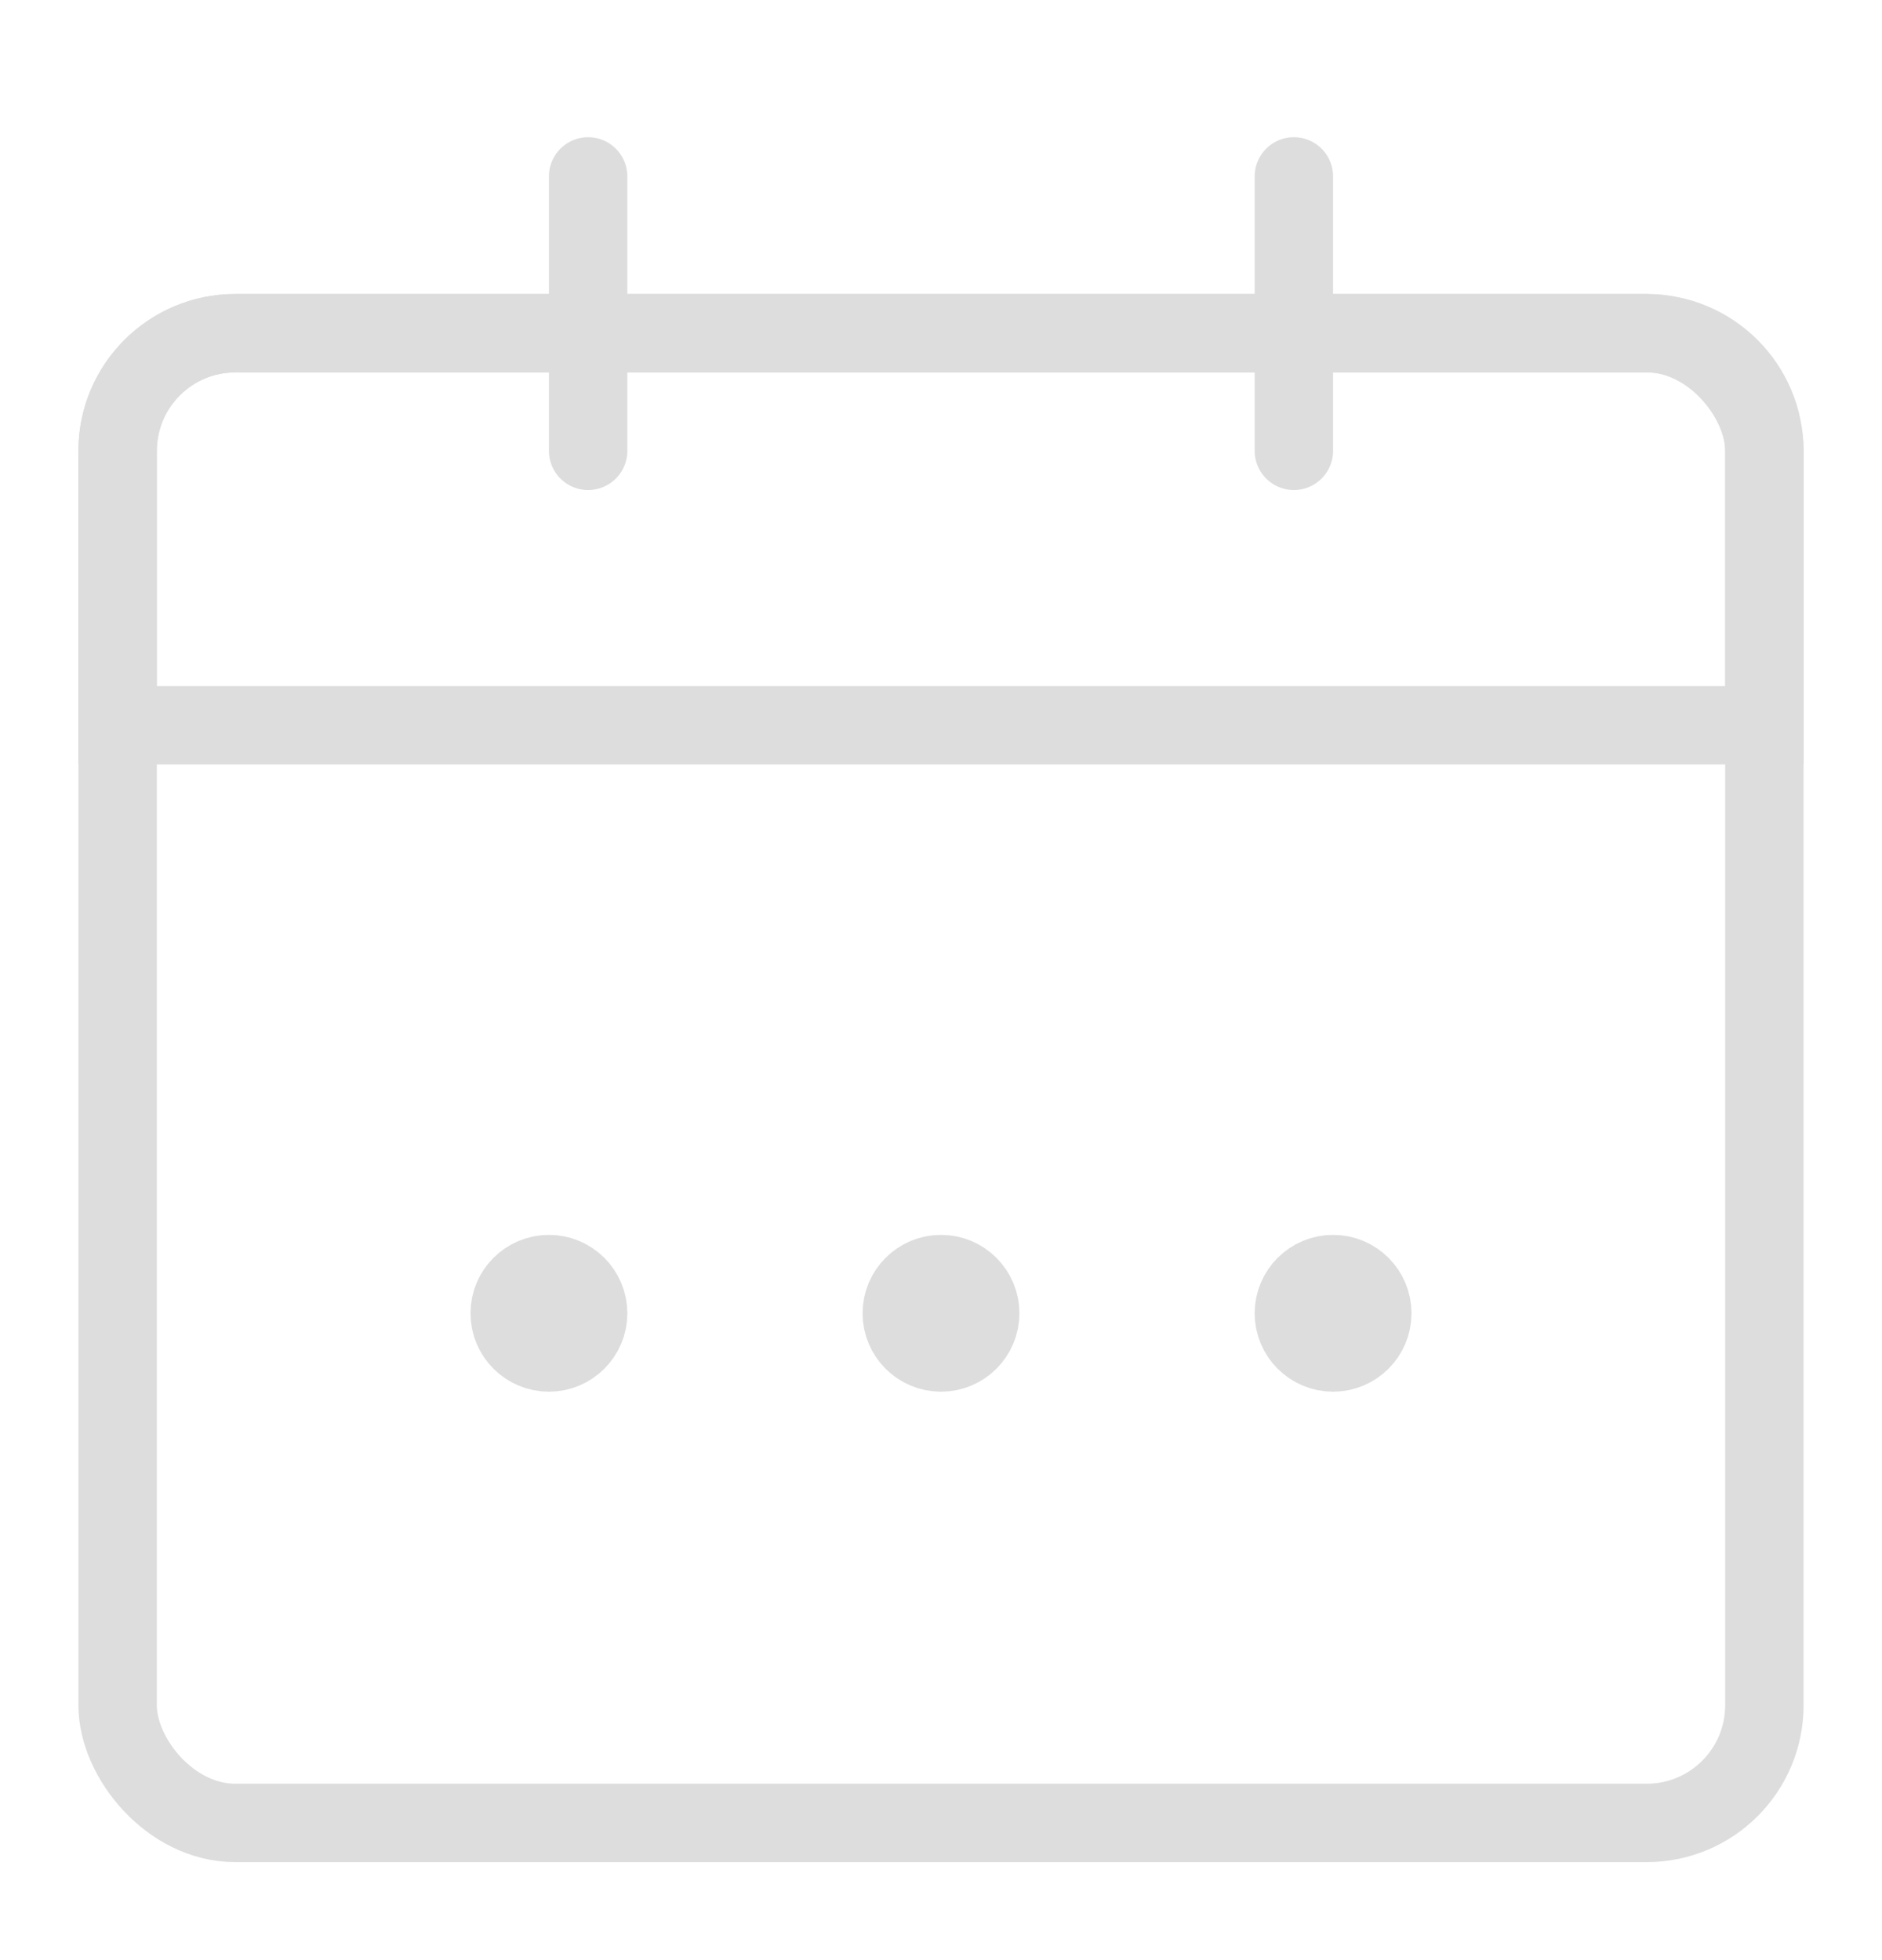 <svg width="24" height="25" viewBox="0 0 24 25" fill="none" xmlns="http://www.w3.org/2000/svg">
<rect x="1.5" y="4.25" width="21" height="19" rx="1.5" stroke="#DDDDDD"/>
<path d="M1.5 5.75C1.5 4.922 2.172 4.25 3 4.25H21C21.828 4.25 22.5 4.922 22.5 5.75V9.25H1.5V5.75Z" stroke="#DDDDDD"/>
<circle cx="7" cy="16.75" r="0.5" stroke="#DDDDDD"/>
<circle cx="12" cy="16.75" r="0.5" stroke="#DDDDDD"/>
<circle cx="17" cy="16.75" r="0.5" stroke="#DDDDDD"/>
<line x1="7.5" y1="2.25" x2="7.5" y2="5.75" stroke="#DDDDDD" stroke-linecap="round"/>
<line x1="16.5" y1="2.25" x2="16.5" y2="5.75" stroke="#DDDDDD" stroke-linecap="round"/>
</svg>
